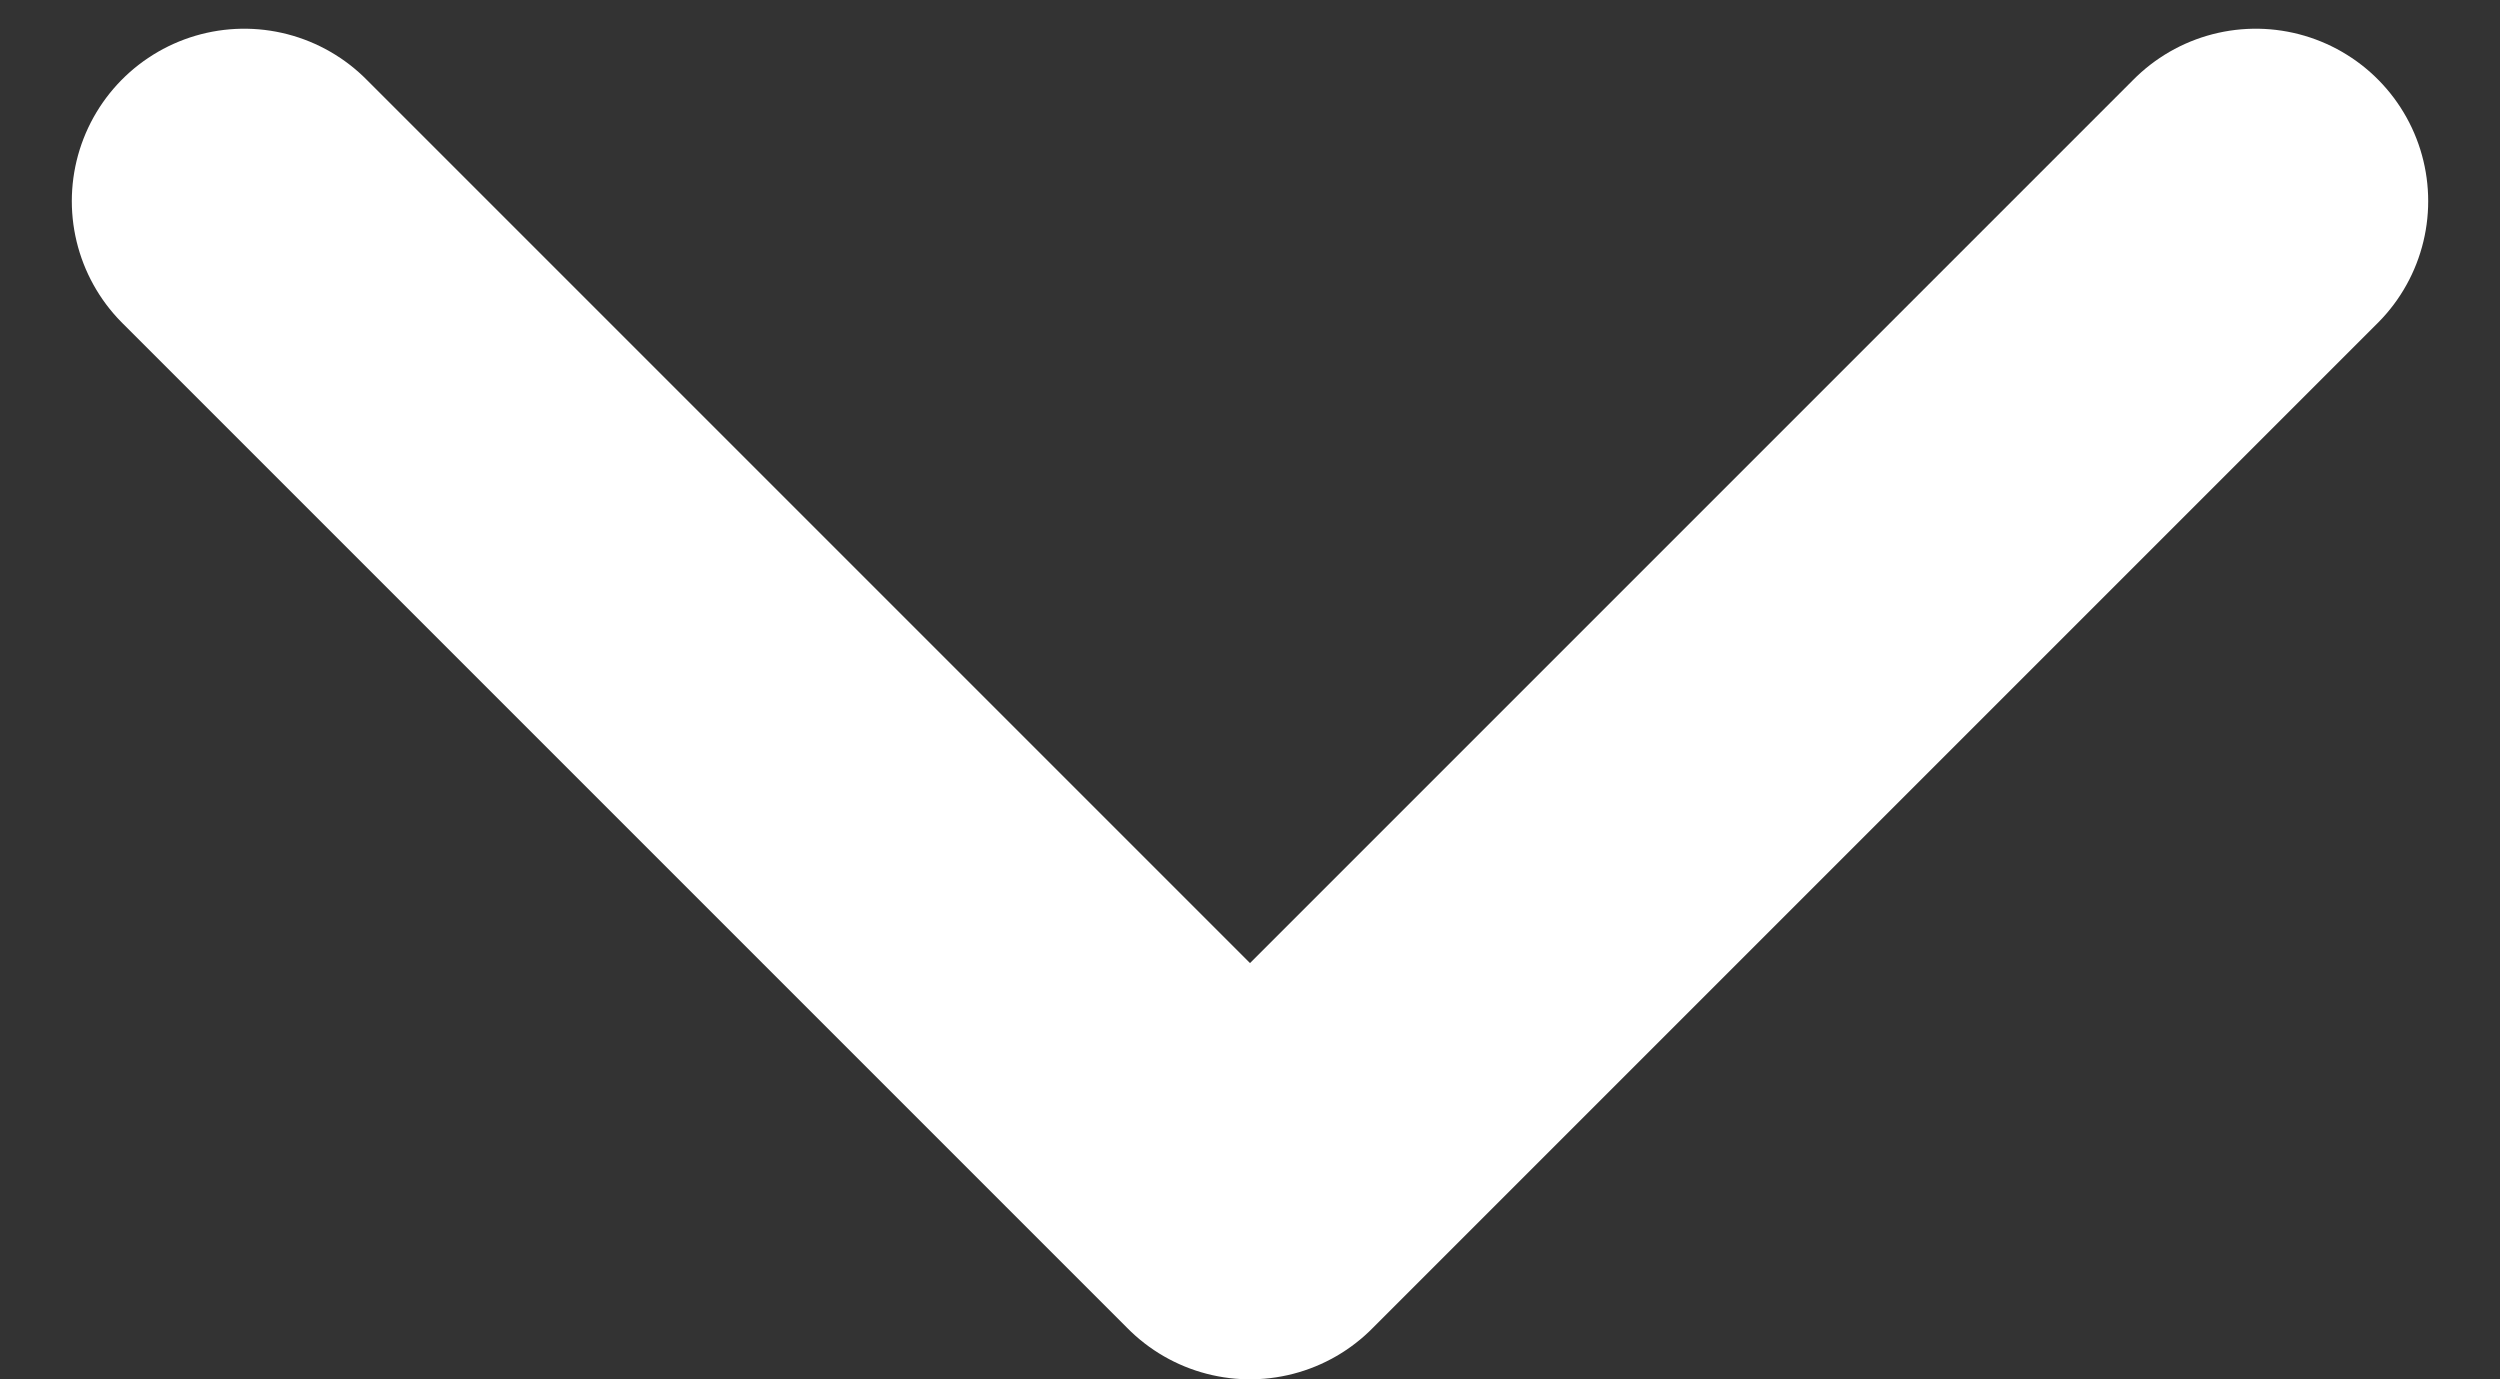 <svg width="29" height="16" viewBox="0 0 29 16" fill="none" xmlns="http://www.w3.org/2000/svg">
<rect x="0" y="0" width="29" height="16" fill="#333333" stroke="none"/>
<path d="M2.833 2.333L14.5 14L26.167 2.333" stroke="white" stroke-width="4" stroke-linecap="round" stroke-linejoin="round"/>
</svg>
